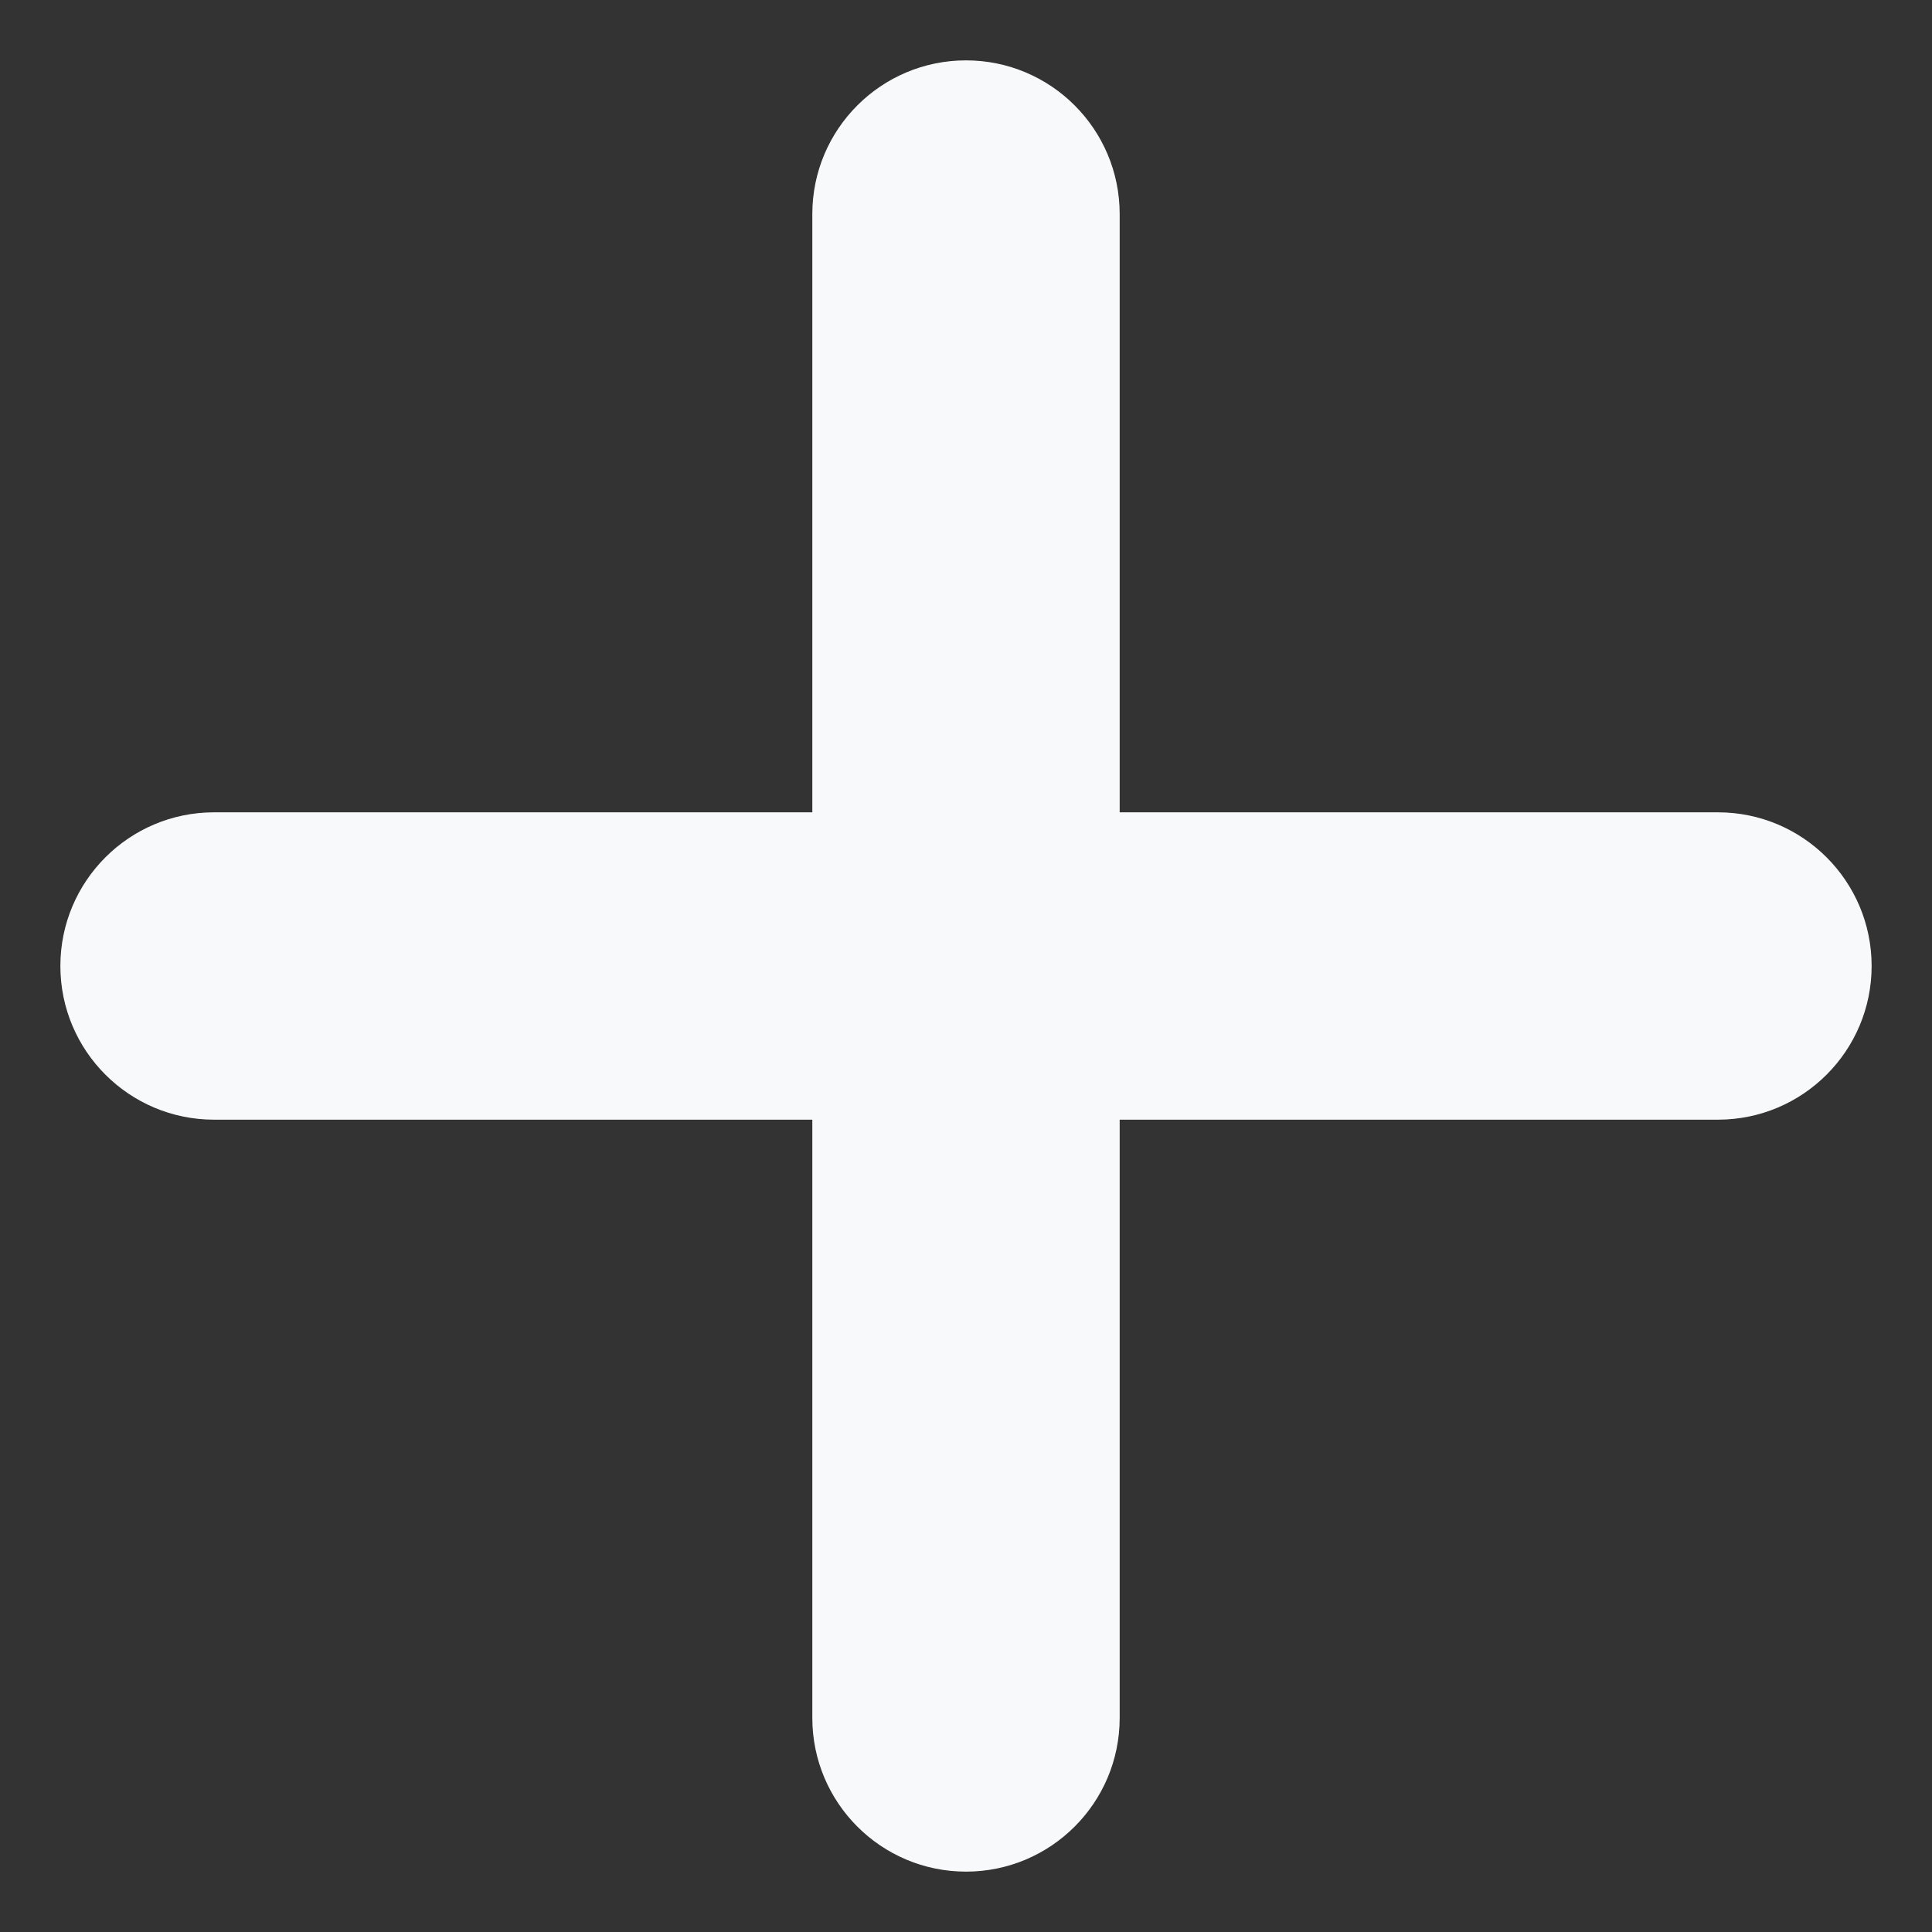 <svg width="24" height="24" viewBox="0 0 24 24" fill="none" xmlns="http://www.w3.org/2000/svg">
<rect x="0" y="0" width="24" height="24" fill="#333333" stroke="none"/>
<path id="+" d="M12 23.25C10.946 23.25 10.091 22.395 10.091 21.341V2.659C10.091 1.605 10.946 0.75 12 0.75C13.054 0.75 13.909 1.605 13.909 2.659V21.341C13.909 22.395 13.054 23.25 12 23.25ZM2.659 13.909C1.605 13.909 0.75 13.054 0.75 12C0.75 10.946 1.605 10.091 2.659 10.091H21.341C22.395 10.091 23.25 10.946 23.25 12C23.25 13.054 22.395 13.909 21.341 13.909H2.659Z" fill="#F8F9FA"/>
</svg>
